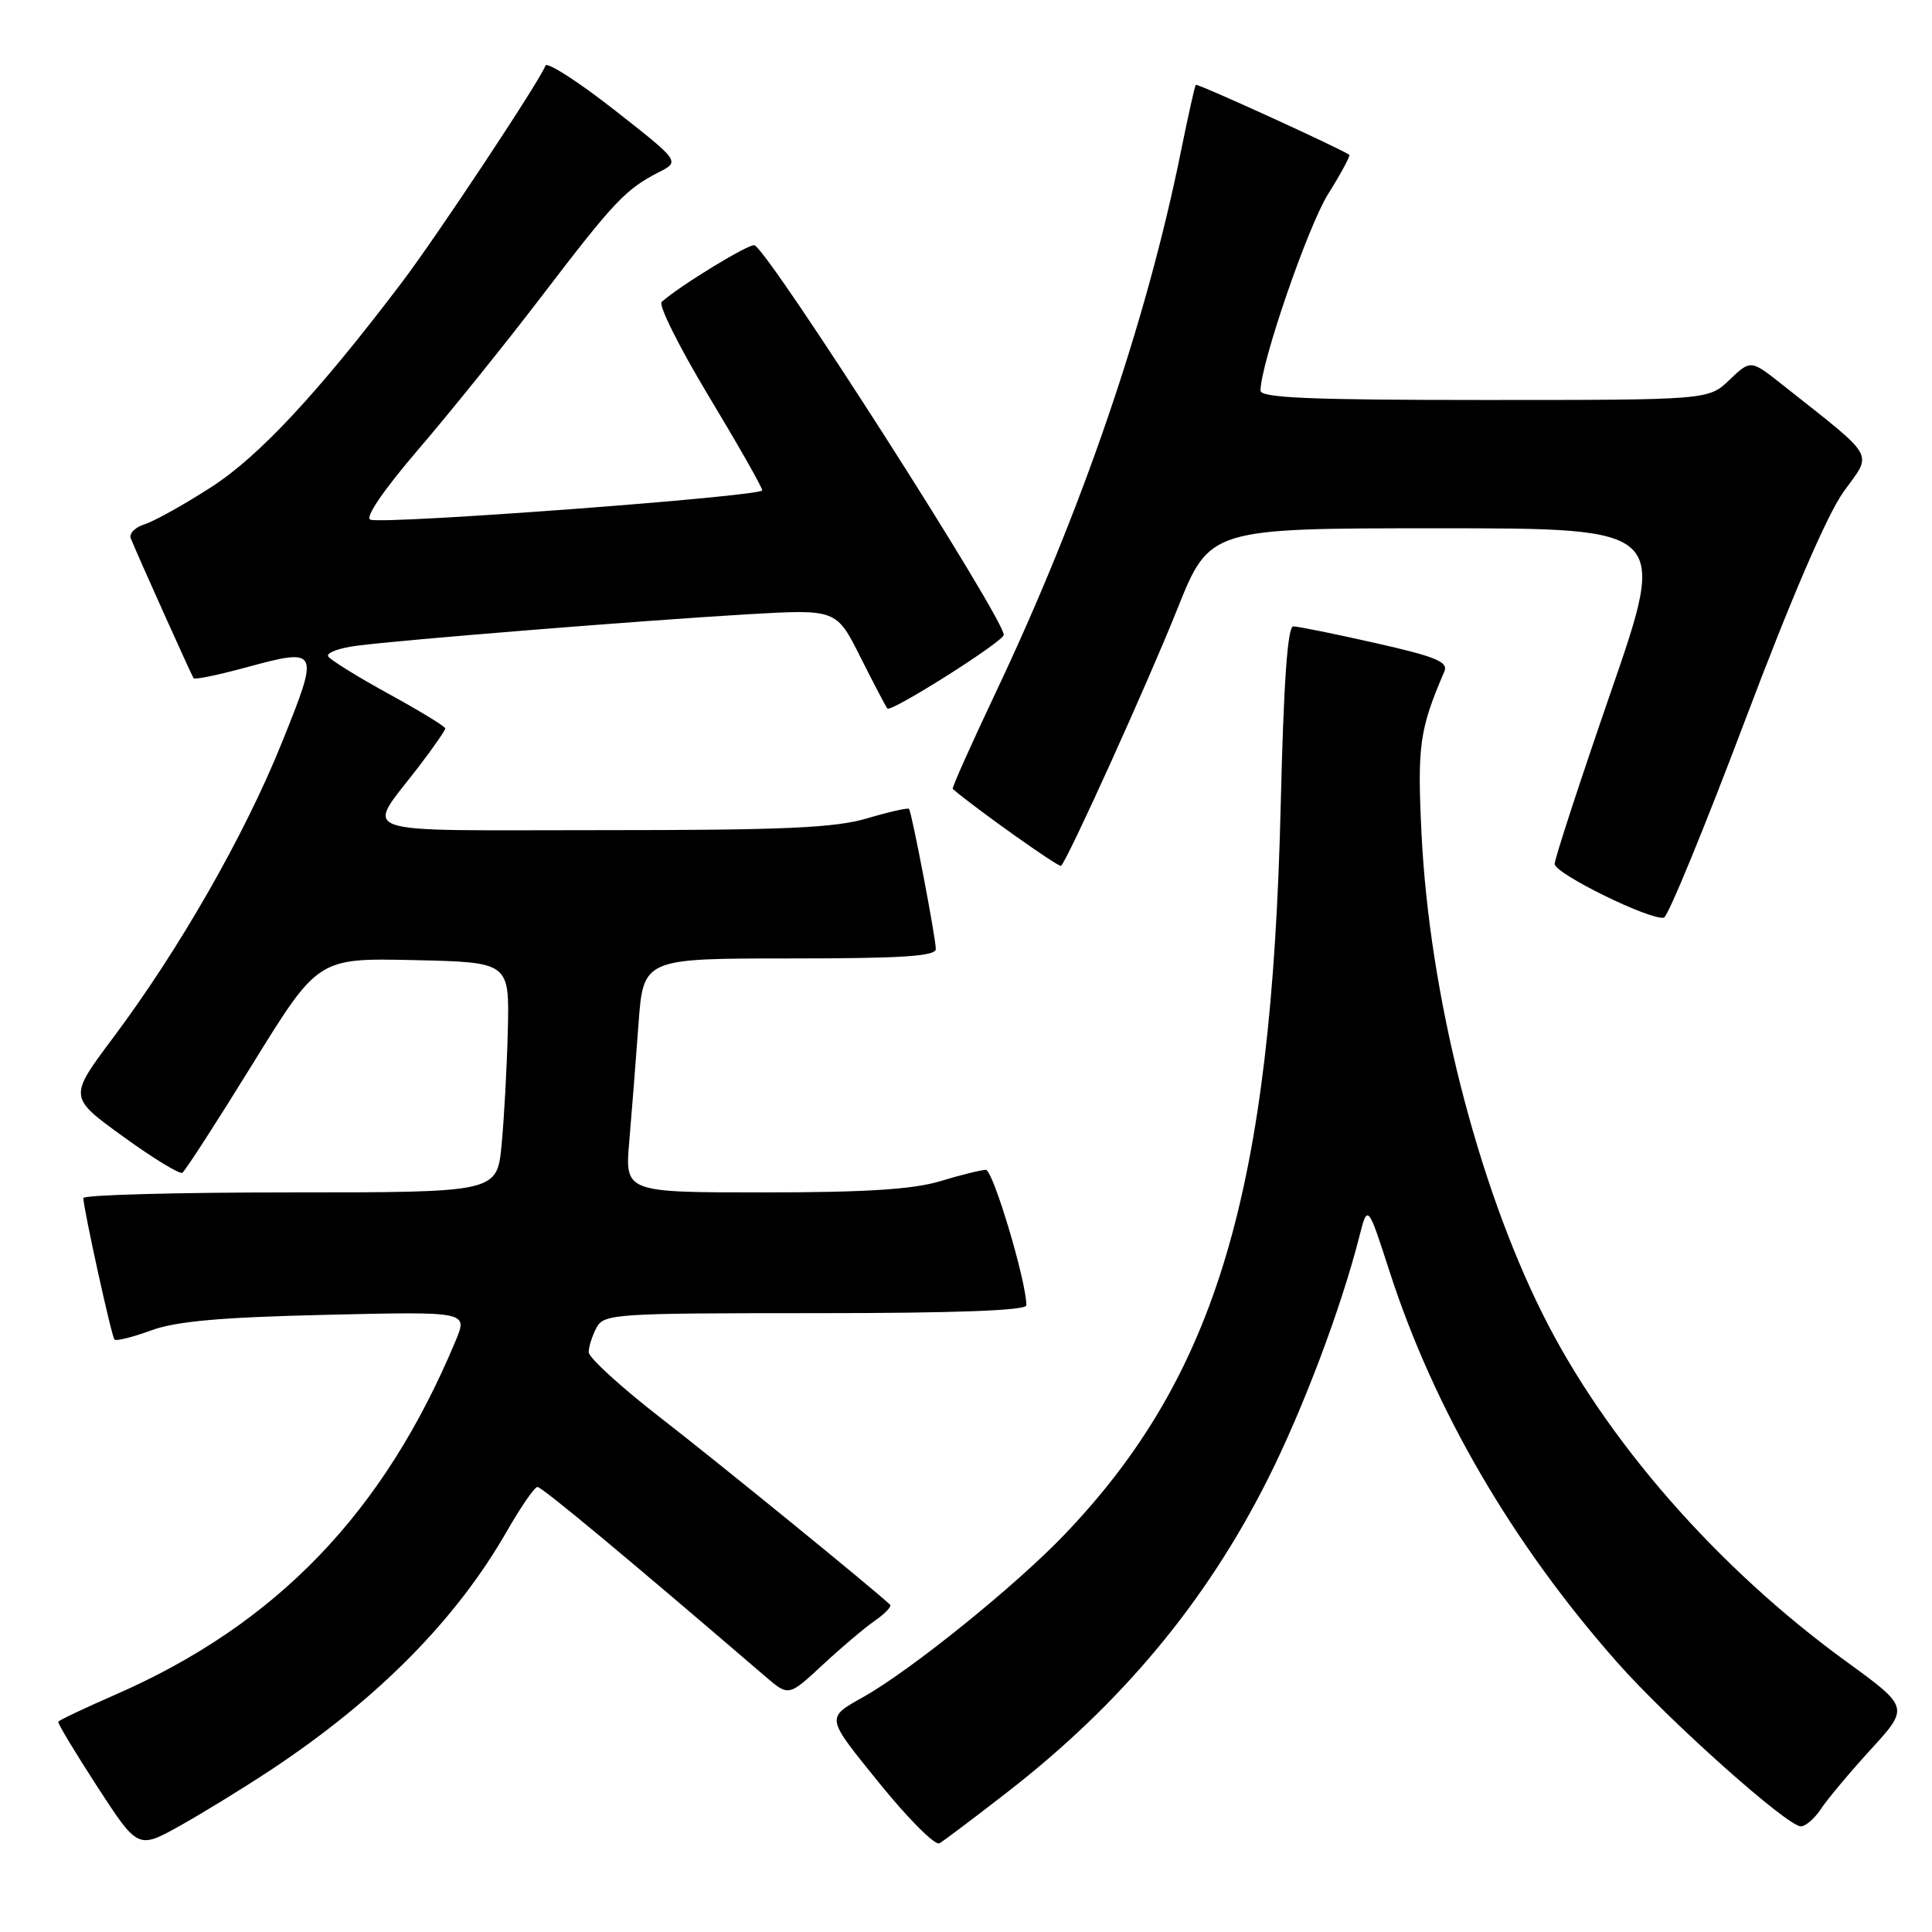 <?xml version="1.0" encoding="UTF-8" standalone="no"?>
<!DOCTYPE svg PUBLIC "-//W3C//DTD SVG 1.1//EN" "http://www.w3.org/Graphics/SVG/1.1/DTD/svg11.dtd" >
<svg xmlns="http://www.w3.org/2000/svg" xmlns:xlink="http://www.w3.org/1999/xlink" version="1.1" viewBox="0 0 256 256">
 <g >
 <path fill="currentColor"
d=" M 36.00 234.45 C 50.10 225.09 60.46 214.60 67.16 202.90 C 69.00 199.69 70.82 197.05 71.21 197.03 C 71.79 197.01 82.93 206.27 101.42 222.15 C 104.50 224.79 104.50 224.79 109.00 220.61 C 111.47 218.31 114.60 215.67 115.94 214.74 C 117.28 213.81 118.18 212.86 117.94 212.63 C 115.54 210.38 95.28 193.88 87.70 188.00 C 82.37 183.88 78.02 179.91 78.01 179.18 C 78.00 178.46 78.47 177.00 79.04 175.93 C 80.02 174.09 81.41 174.00 108.04 174.00 C 126.66 174.00 136.00 173.65 136.00 172.96 C 136.00 169.78 131.58 155.00 130.63 155.01 C 130.01 155.02 127.29 155.69 124.59 156.51 C 121.01 157.60 114.71 158.00 101.24 158.00 C 82.80 158.00 82.80 158.00 83.38 151.25 C 83.70 147.54 84.25 140.56 84.60 135.75 C 85.24 127.00 85.24 127.00 104.62 127.00 C 119.46 127.00 124.00 126.71 124.00 125.75 C 124.00 124.29 120.82 107.65 120.45 107.18 C 120.31 107.01 117.82 107.57 114.92 108.43 C 110.64 109.70 103.98 110.00 79.78 110.00 C 45.92 110.00 48.41 110.86 55.48 101.59 C 57.42 99.06 59.00 96.77 59.00 96.52 C 59.00 96.26 55.63 94.20 51.50 91.94 C 47.38 89.68 43.77 87.44 43.49 86.98 C 43.20 86.51 44.88 85.88 47.23 85.57 C 53.29 84.77 85.34 82.20 99.16 81.39 C 110.83 80.72 110.83 80.72 114.03 87.11 C 115.80 90.62 117.39 93.67 117.58 93.88 C 118.08 94.43 133.00 84.99 133.00 84.12 C 133.00 81.89 102.36 33.96 100.00 32.50 C 99.43 32.15 90.08 37.85 87.67 40.01 C 87.22 40.42 90.03 46.05 93.92 52.51 C 97.81 58.97 101.00 64.58 101.00 64.97 C 101.00 65.77 51.03 69.51 49.08 68.86 C 48.31 68.60 50.82 64.93 55.50 59.47 C 59.73 54.54 67.14 45.33 71.97 39.00 C 81.35 26.72 82.92 25.05 87.30 22.82 C 90.11 21.39 90.11 21.39 81.36 14.53 C 76.55 10.76 72.45 8.14 72.27 8.70 C 71.66 10.51 57.97 31.19 53.24 37.43 C 42.18 52.03 34.32 60.47 28.00 64.54 C 24.42 66.85 20.45 69.06 19.18 69.46 C 17.90 69.86 17.07 70.70 17.33 71.34 C 18.23 73.58 25.39 89.50 25.65 89.87 C 25.79 90.08 28.78 89.47 32.29 88.52 C 42.36 85.79 42.40 85.86 37.33 98.45 C 32.41 110.67 23.74 125.83 14.94 137.57 C 9.10 145.38 9.10 145.38 16.30 150.59 C 20.26 153.46 23.80 155.62 24.16 155.40 C 24.52 155.18 28.72 148.68 33.48 140.97 C 42.15 126.94 42.15 126.94 54.83 127.22 C 67.50 127.50 67.50 127.50 67.29 136.50 C 67.17 141.45 66.79 148.31 66.46 151.75 C 65.84 158.00 65.84 158.00 38.42 158.00 C 23.34 158.00 11.02 158.34 11.04 158.75 C 11.13 160.50 14.79 177.12 15.17 177.50 C 15.39 177.73 17.59 177.18 20.04 176.28 C 23.36 175.07 29.30 174.54 43.24 174.22 C 61.99 173.78 61.99 173.78 60.38 177.64 C 50.88 200.44 36.63 215.24 15.20 224.59 C 11.19 226.34 7.82 227.94 7.72 228.14 C 7.62 228.34 9.96 232.22 12.91 236.77 C 18.28 245.03 18.28 245.03 23.89 241.90 C 26.98 240.17 32.42 236.82 36.00 234.45 Z  M 133.50 237.45 C 148.64 225.69 159.84 212.23 168.03 195.92 C 172.66 186.70 177.67 173.42 180.08 164.00 C 181.22 159.50 181.22 159.50 184.13 168.50 C 190.06 186.82 200.44 204.62 214.34 220.33 C 221.13 228.00 236.82 242.00 238.62 242.00 C 239.25 242.00 240.45 240.96 241.28 239.70 C 242.11 238.43 245.09 234.88 247.89 231.81 C 252.99 226.23 252.99 226.23 244.60 220.13 C 227.50 207.70 212.71 190.77 204.39 174.08 C 195.68 156.61 189.40 131.69 188.36 110.50 C 187.79 98.77 188.08 96.67 191.39 88.96 C 191.93 87.70 190.24 87.01 182.27 85.21 C 176.88 83.99 171.98 83.00 171.37 83.00 C 170.61 83.00 170.09 90.39 169.70 106.75 C 168.49 157.72 161.23 182.22 141.09 203.30 C 134.64 210.06 120.81 221.23 114.50 224.80 C 109.38 227.69 109.33 227.39 116.56 236.33 C 120.35 241.01 123.91 244.57 124.48 244.25 C 125.04 243.93 129.10 240.87 133.50 237.45 Z  M 231.16 95.64 C 237.36 79.21 242.10 68.21 244.29 65.15 C 248.13 59.82 248.79 60.97 236.24 51.03 C 231.98 47.65 231.98 47.65 229.18 50.32 C 226.39 53.00 226.39 53.00 196.70 53.00 C 173.60 53.00 167.00 52.72 167.02 51.75 C 167.07 48.11 173.27 30.08 175.96 25.75 C 177.68 23.00 178.95 20.64 178.79 20.52 C 177.87 19.79 158.65 11.02 158.45 11.24 C 158.32 11.38 157.44 15.32 156.49 20.00 C 151.90 42.73 143.35 67.68 131.87 91.91 C 128.64 98.74 126.10 104.42 126.24 104.54 C 129.35 107.20 140.34 115.00 140.60 114.73 C 141.53 113.81 152.13 90.39 155.98 80.75 C 160.28 70.00 160.28 70.00 190.61 70.00 C 220.94 70.00 220.94 70.00 213.47 91.62 C 209.36 103.51 206.00 113.80 206.00 114.48 C 206.00 115.76 218.74 122.01 220.48 121.59 C 221.01 121.46 225.82 109.78 231.16 95.64 Z "/>
</g>
</svg>